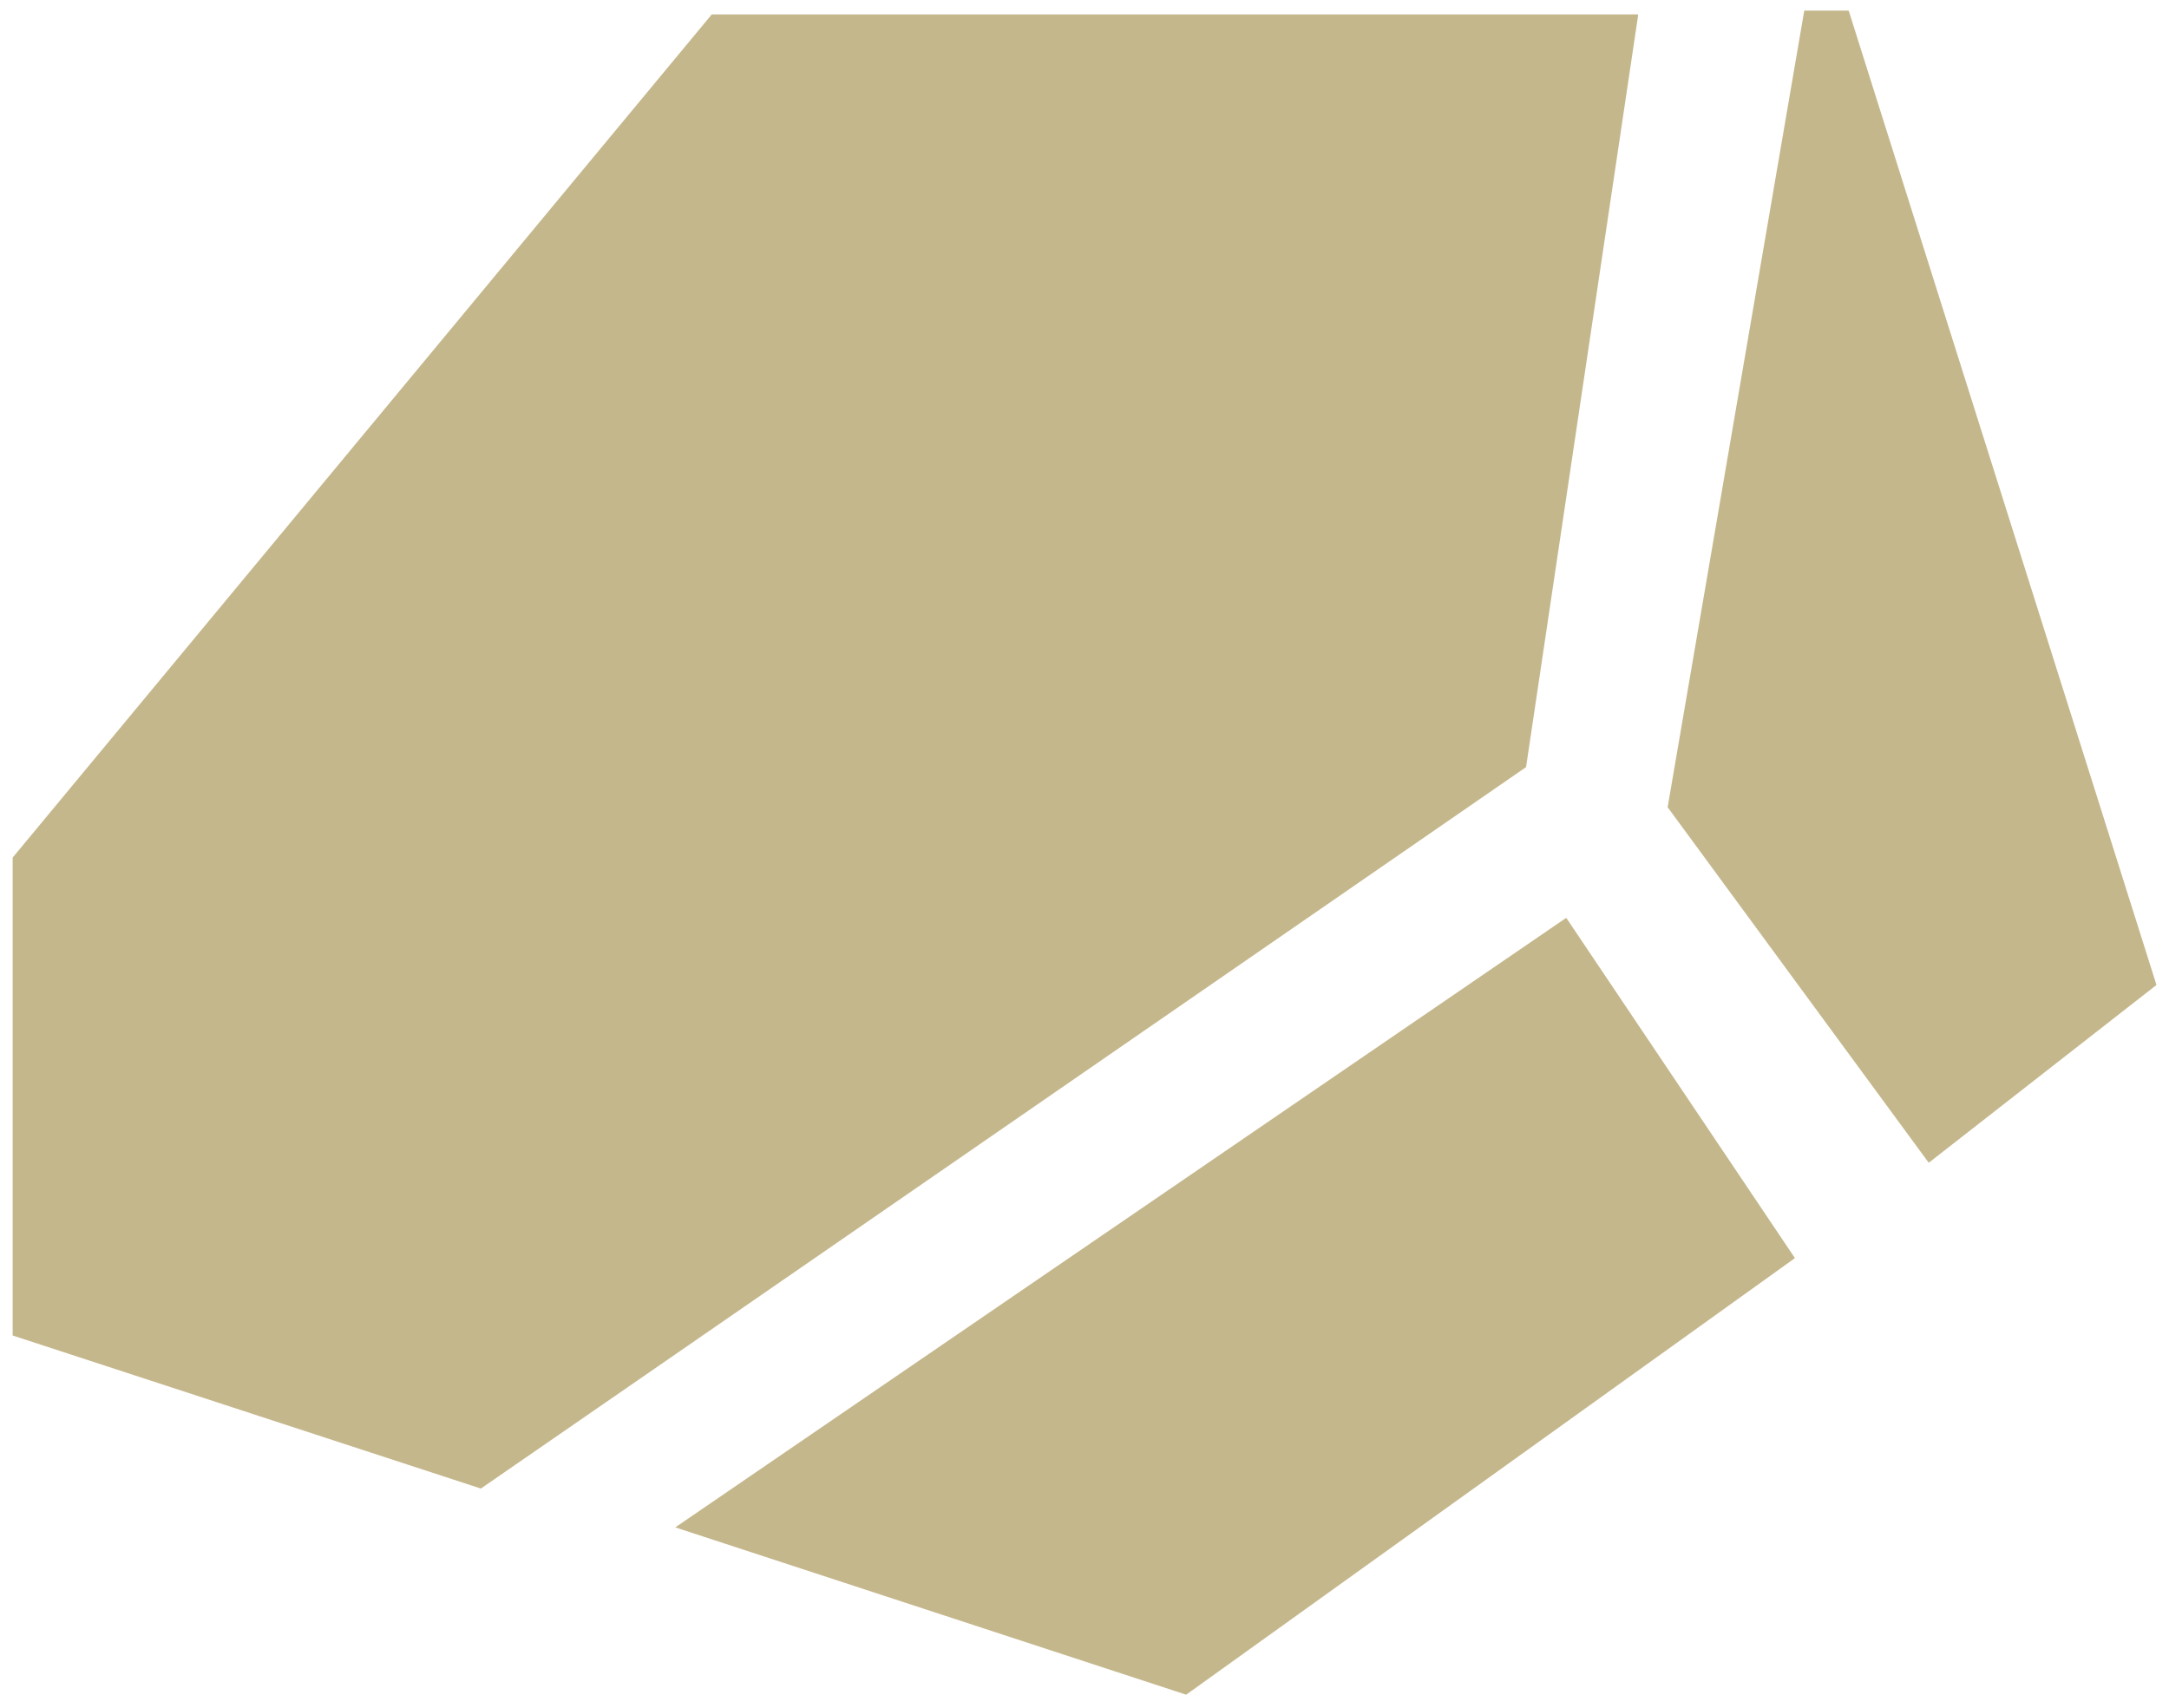 <svg xmlns="http://www.w3.org/2000/svg" fill="none" viewBox="0 0 146 115"><path fill="#C5B78C" fill-rule="evenodd" d="M112.265 54.361a.05.05 0 0 1-.009-.039L121.442.754a.052.052 0 0 1 .051-.043h2.908a.05.05 0 0 1 .048.036l20.698 65.532a.052.052 0 0 1-.018.056l-15.26 11.915a.051.051 0 0 1-.073-.01l-17.531-23.878ZM.851 89.874c0 .022.014.041.035.048l31.458 10.286a.052.052 0 0 0 .045-.006l70.315-48.544a.05.05 0 0 0 .022-.035l7.54-50.595a.05.05 0 0 0-.05-.059H47.934a.051.051 0 0 0-.04.02L.863 57.723a.052.052 0 0 0-.012.033v32.117Zm44.602 12.955 34.366 11.257a.05.05 0 0 0 .046-.007l40.916-29.349a.05.05 0 0 0 .013-.07l-15.338-22.825a.051.051 0 0 0-.072-.014L45.453 102.83Z" clip-rule="evenodd"/></svg>